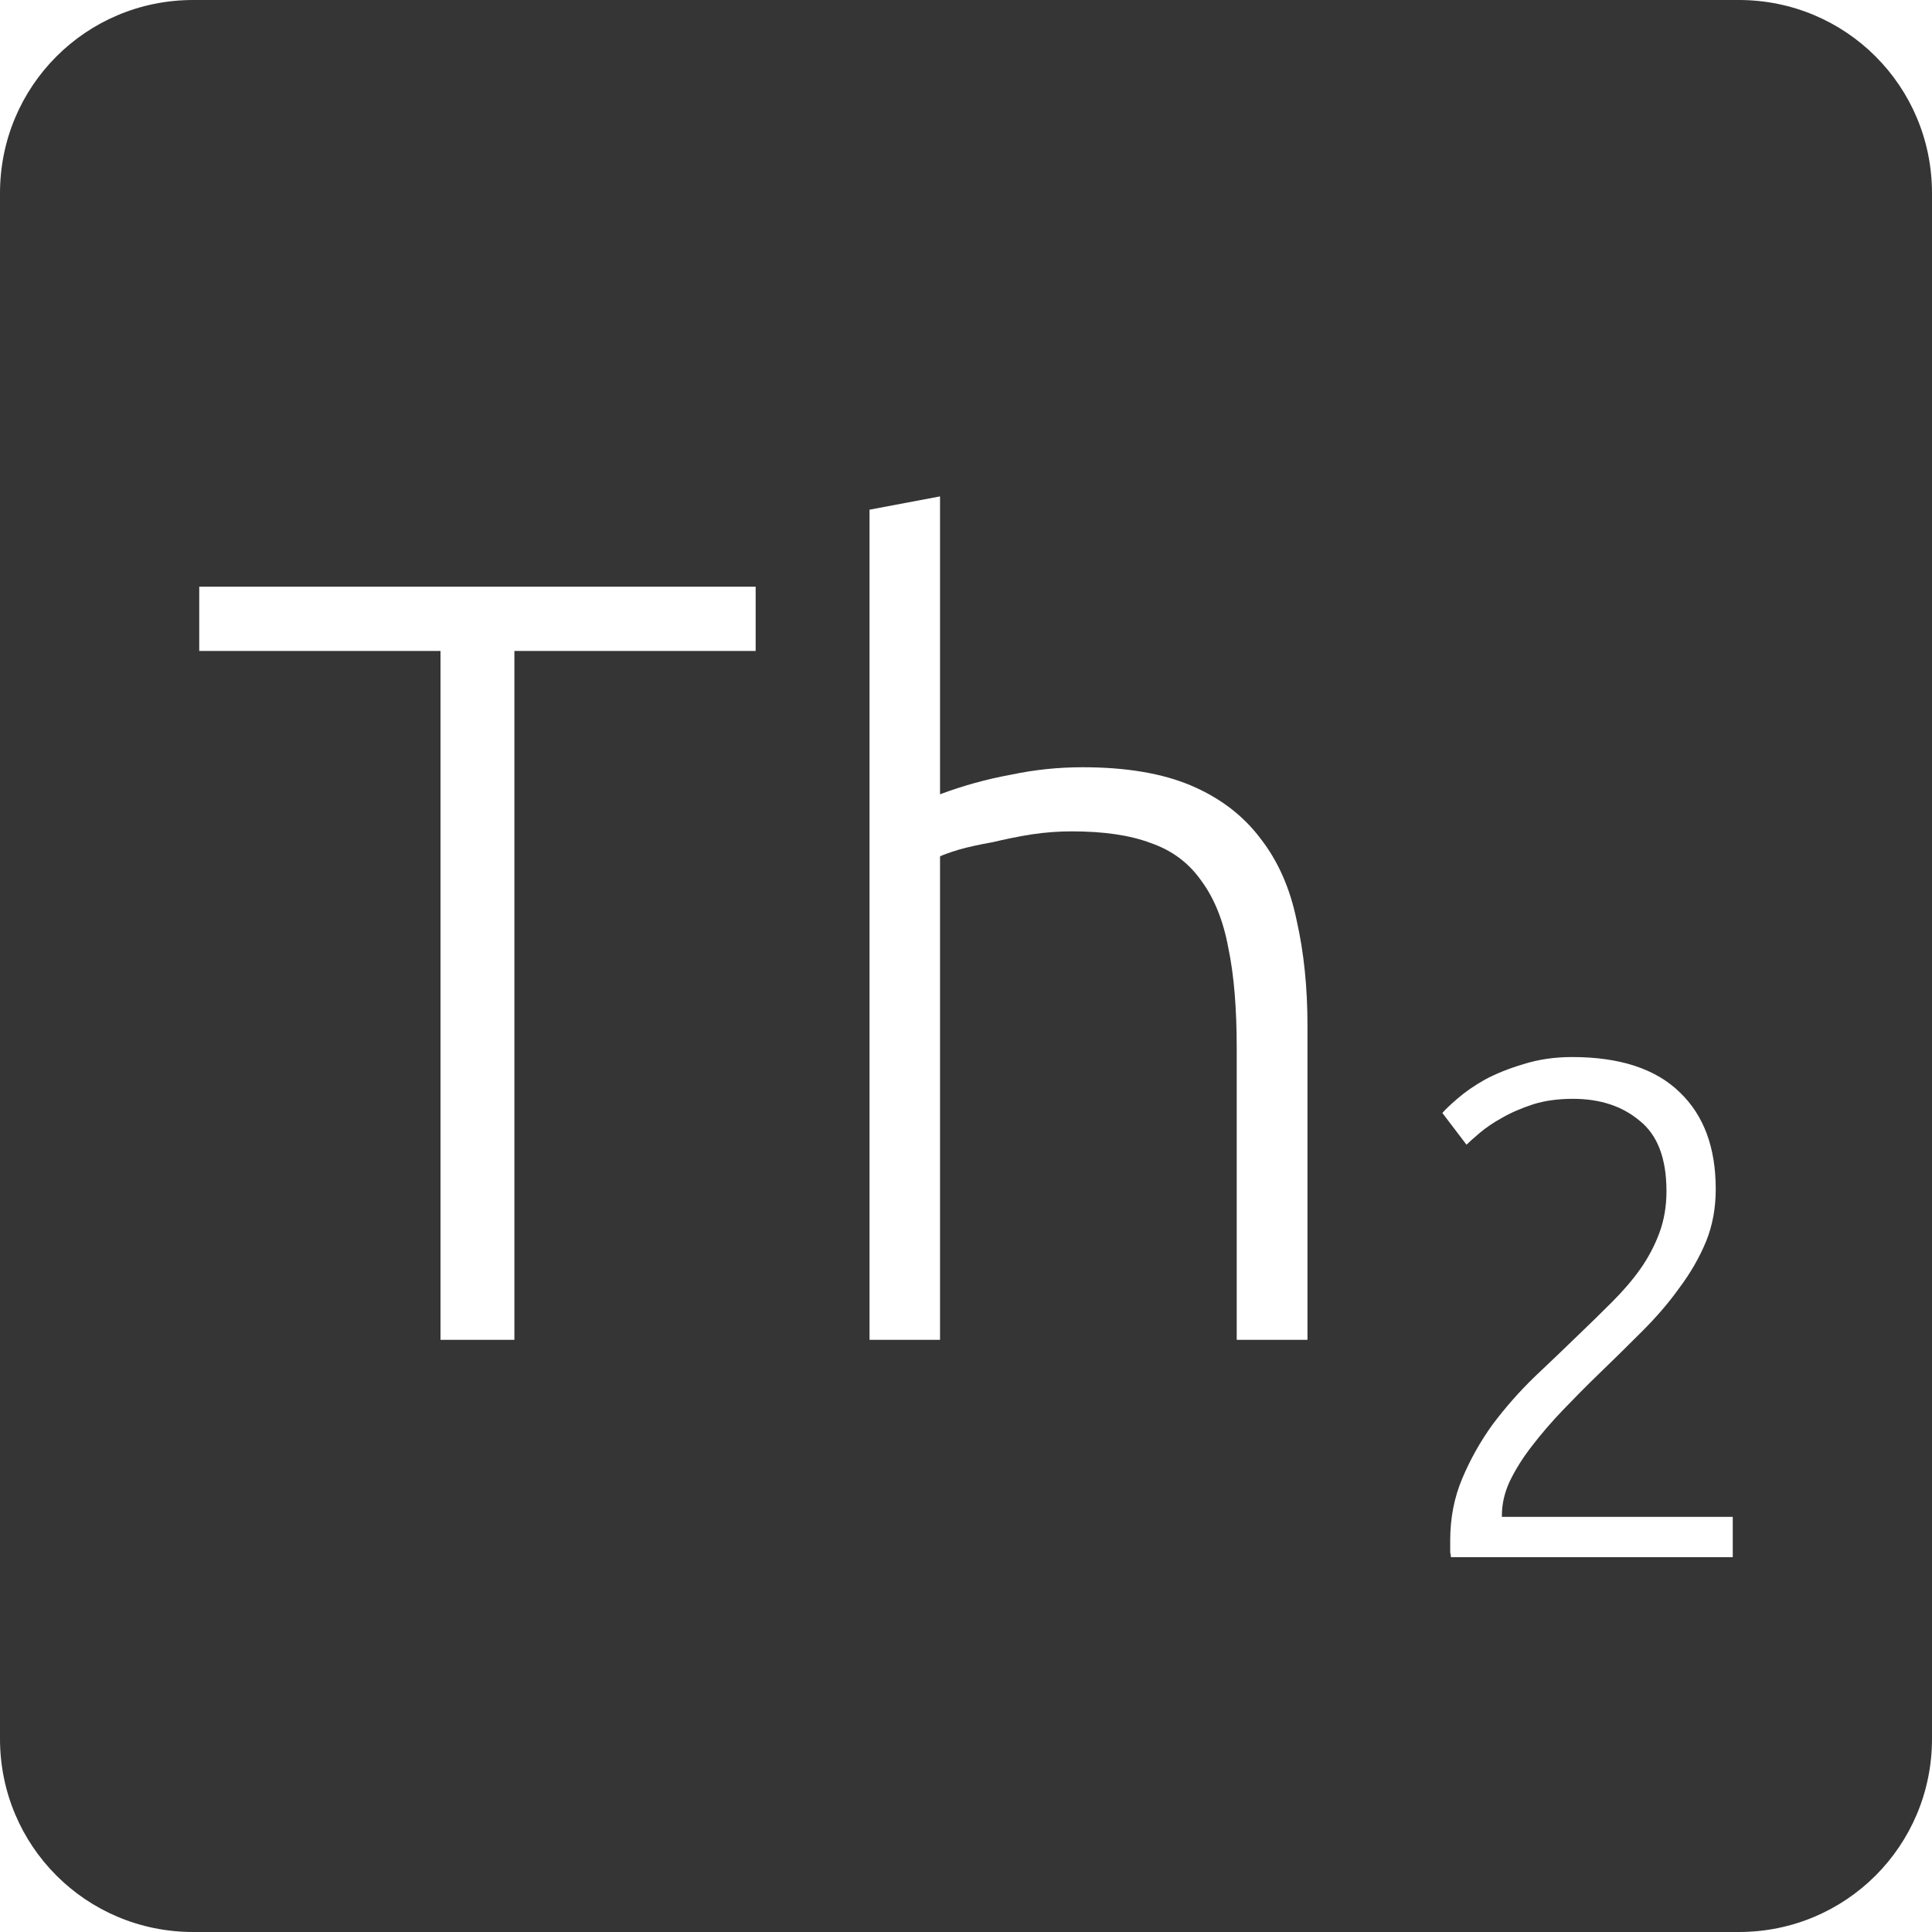 <?xml version="1.0" encoding="UTF-8" standalone="no"?>
<svg
   xmlns:dc="http://purl.org/dc/elements/1.1/"
   xmlns:cc="http://creativecommons.org/ns#"
   xmlns:rdf="http://www.w3.org/1999/02/22-rdf-syntax-ns#"
   xmlns:svg="http://www.w3.org/2000/svg"
   xmlns="http://www.w3.org/2000/svg"
   xmlns:sodipodi="http://sodipodi.sourceforge.net/DTD/sodipodi-0.dtd"
   xmlns:inkscape="http://www.inkscape.org/namespaces/inkscape"
   viewBox="0 0 16 16"
   id="svg2"
   version="1.1"
   inkscape:version="0.91 r13725"
   sodipodi:docname="indicator-keyboard-Th-2.svg">
  <defs
     id="defs12" />
  <sodipodi:namedview
     pagecolor="#ffffff"
     bordercolor="#666666"
     borderopacity="1"
     objecttolerance="10"
     gridtolerance="10"
     guidetolerance="10"
     inkscape:pageopacity="0"
     inkscape:pageshadow="2"
     inkscape:window-width="459"
     inkscape:window-height="369"
     id="namedview10"
     showgrid="false"
     inkscape:zoom="14.75"
     inkscape:cx="8"
     inkscape:cy="8"
     inkscape:window-x="65"
     inkscape:window-y="24"
     inkscape:window-maximized="0"
     inkscape:current-layer="svg2" />
  <path
     style="fill:#353535;fill-opacity:1"
     d="M 1.6 0 C 0.713 2.9605947e-16 0 0.713 0 1.6 L 0 14.4 C 2.9605947e-16 15.287 0.713 16 1.6 16 L 14.4 16 C 15.287 16 16 15.287 16 14.4 L 16 1.6 C 16 0.713 15.287 0 14.4 0 L 1.6 0 z M 7.785 4.111 L 7.785 6.578 C 7.977 6.506 8.173 6.452 8.371 6.416 C 8.569 6.374 8.767 6.354 8.965 6.354 C 9.325 6.354 9.625 6.404 9.865 6.506 C 10.105 6.608 10.297 6.755 10.441 6.947 C 10.585 7.133 10.684 7.357 10.738 7.621 C 10.798 7.885 10.828 8.176 10.828 8.494 L 10.828 11.096 L 10.242 11.096 L 10.242 8.684 C 10.242 8.354 10.22 8.076 10.172 7.848 C 10.13 7.62 10.053 7.433 9.945 7.289 C 9.843 7.145 9.705 7.042 9.531 6.982 C 9.357 6.916 9.139 6.885 8.875 6.885 C 8.773 6.885 8.663 6.892 8.543 6.91 C 8.429 6.928 8.321 6.951 8.219 6.975 C 8.117 6.993 8.023 7.013 7.939 7.037 C 7.861 7.061 7.809 7.08 7.785 7.092 L 7.785 11.096 L 7.201 11.096 L 7.201 4.221 L 7.785 4.111 z M 1.65 4.859 L 6.258 4.859 L 6.258 5.391 L 4.26 5.391 L 4.26 11.096 L 3.648 11.096 L 3.648 5.391 L 1.65 5.391 L 1.65 4.859 z M 13.021 8.754 C 13.415 8.754 13.713 8.852 13.912 9.047 C 14.111 9.238 14.209 9.504 14.209 9.848 C 14.209 10 14.184 10.145 14.129 10.281 C 14.074 10.414 14 10.543 13.906 10.668 C 13.817 10.793 13.713 10.912 13.596 11.029 C 13.479 11.146 13.359 11.264 13.238 11.381 C 13.137 11.478 13.039 11.578 12.941 11.68 C 12.848 11.777 12.762 11.877 12.684 11.979 C 12.609 12.076 12.549 12.172 12.502 12.27 C 12.459 12.363 12.438 12.457 12.438 12.551 L 12.438 12.562 L 14.35 12.562 L 14.35 12.896 L 12.016 12.896 C 12.016 12.889 12.014 12.875 12.01 12.855 L 12.01 12.756 C 12.01 12.573 12.043 12.402 12.109 12.246 C 12.176 12.086 12.26 11.937 12.361 11.797 C 12.467 11.656 12.582 11.525 12.707 11.404 C 12.836 11.283 12.957 11.166 13.074 11.053 C 13.172 10.959 13.264 10.869 13.35 10.783 C 13.439 10.694 13.518 10.603 13.584 10.51 C 13.65 10.416 13.703 10.316 13.742 10.211 C 13.781 10.106 13.801 9.99 13.801 9.865 C 13.801 9.592 13.726 9.398 13.578 9.281 C 13.434 9.16 13.25 9.1 13.027 9.1 C 12.903 9.1 12.793 9.115 12.695 9.146 C 12.598 9.178 12.512 9.215 12.438 9.258 C 12.367 9.297 12.307 9.338 12.256 9.381 C 12.205 9.424 12.168 9.457 12.145 9.48 L 11.945 9.217 C 11.969 9.189 12.01 9.15 12.068 9.1 C 12.131 9.045 12.207 8.992 12.297 8.941 C 12.39 8.891 12.498 8.848 12.619 8.812 C 12.74 8.774 12.873 8.754 13.021 8.754 z "
     id="path4" />
</svg>
